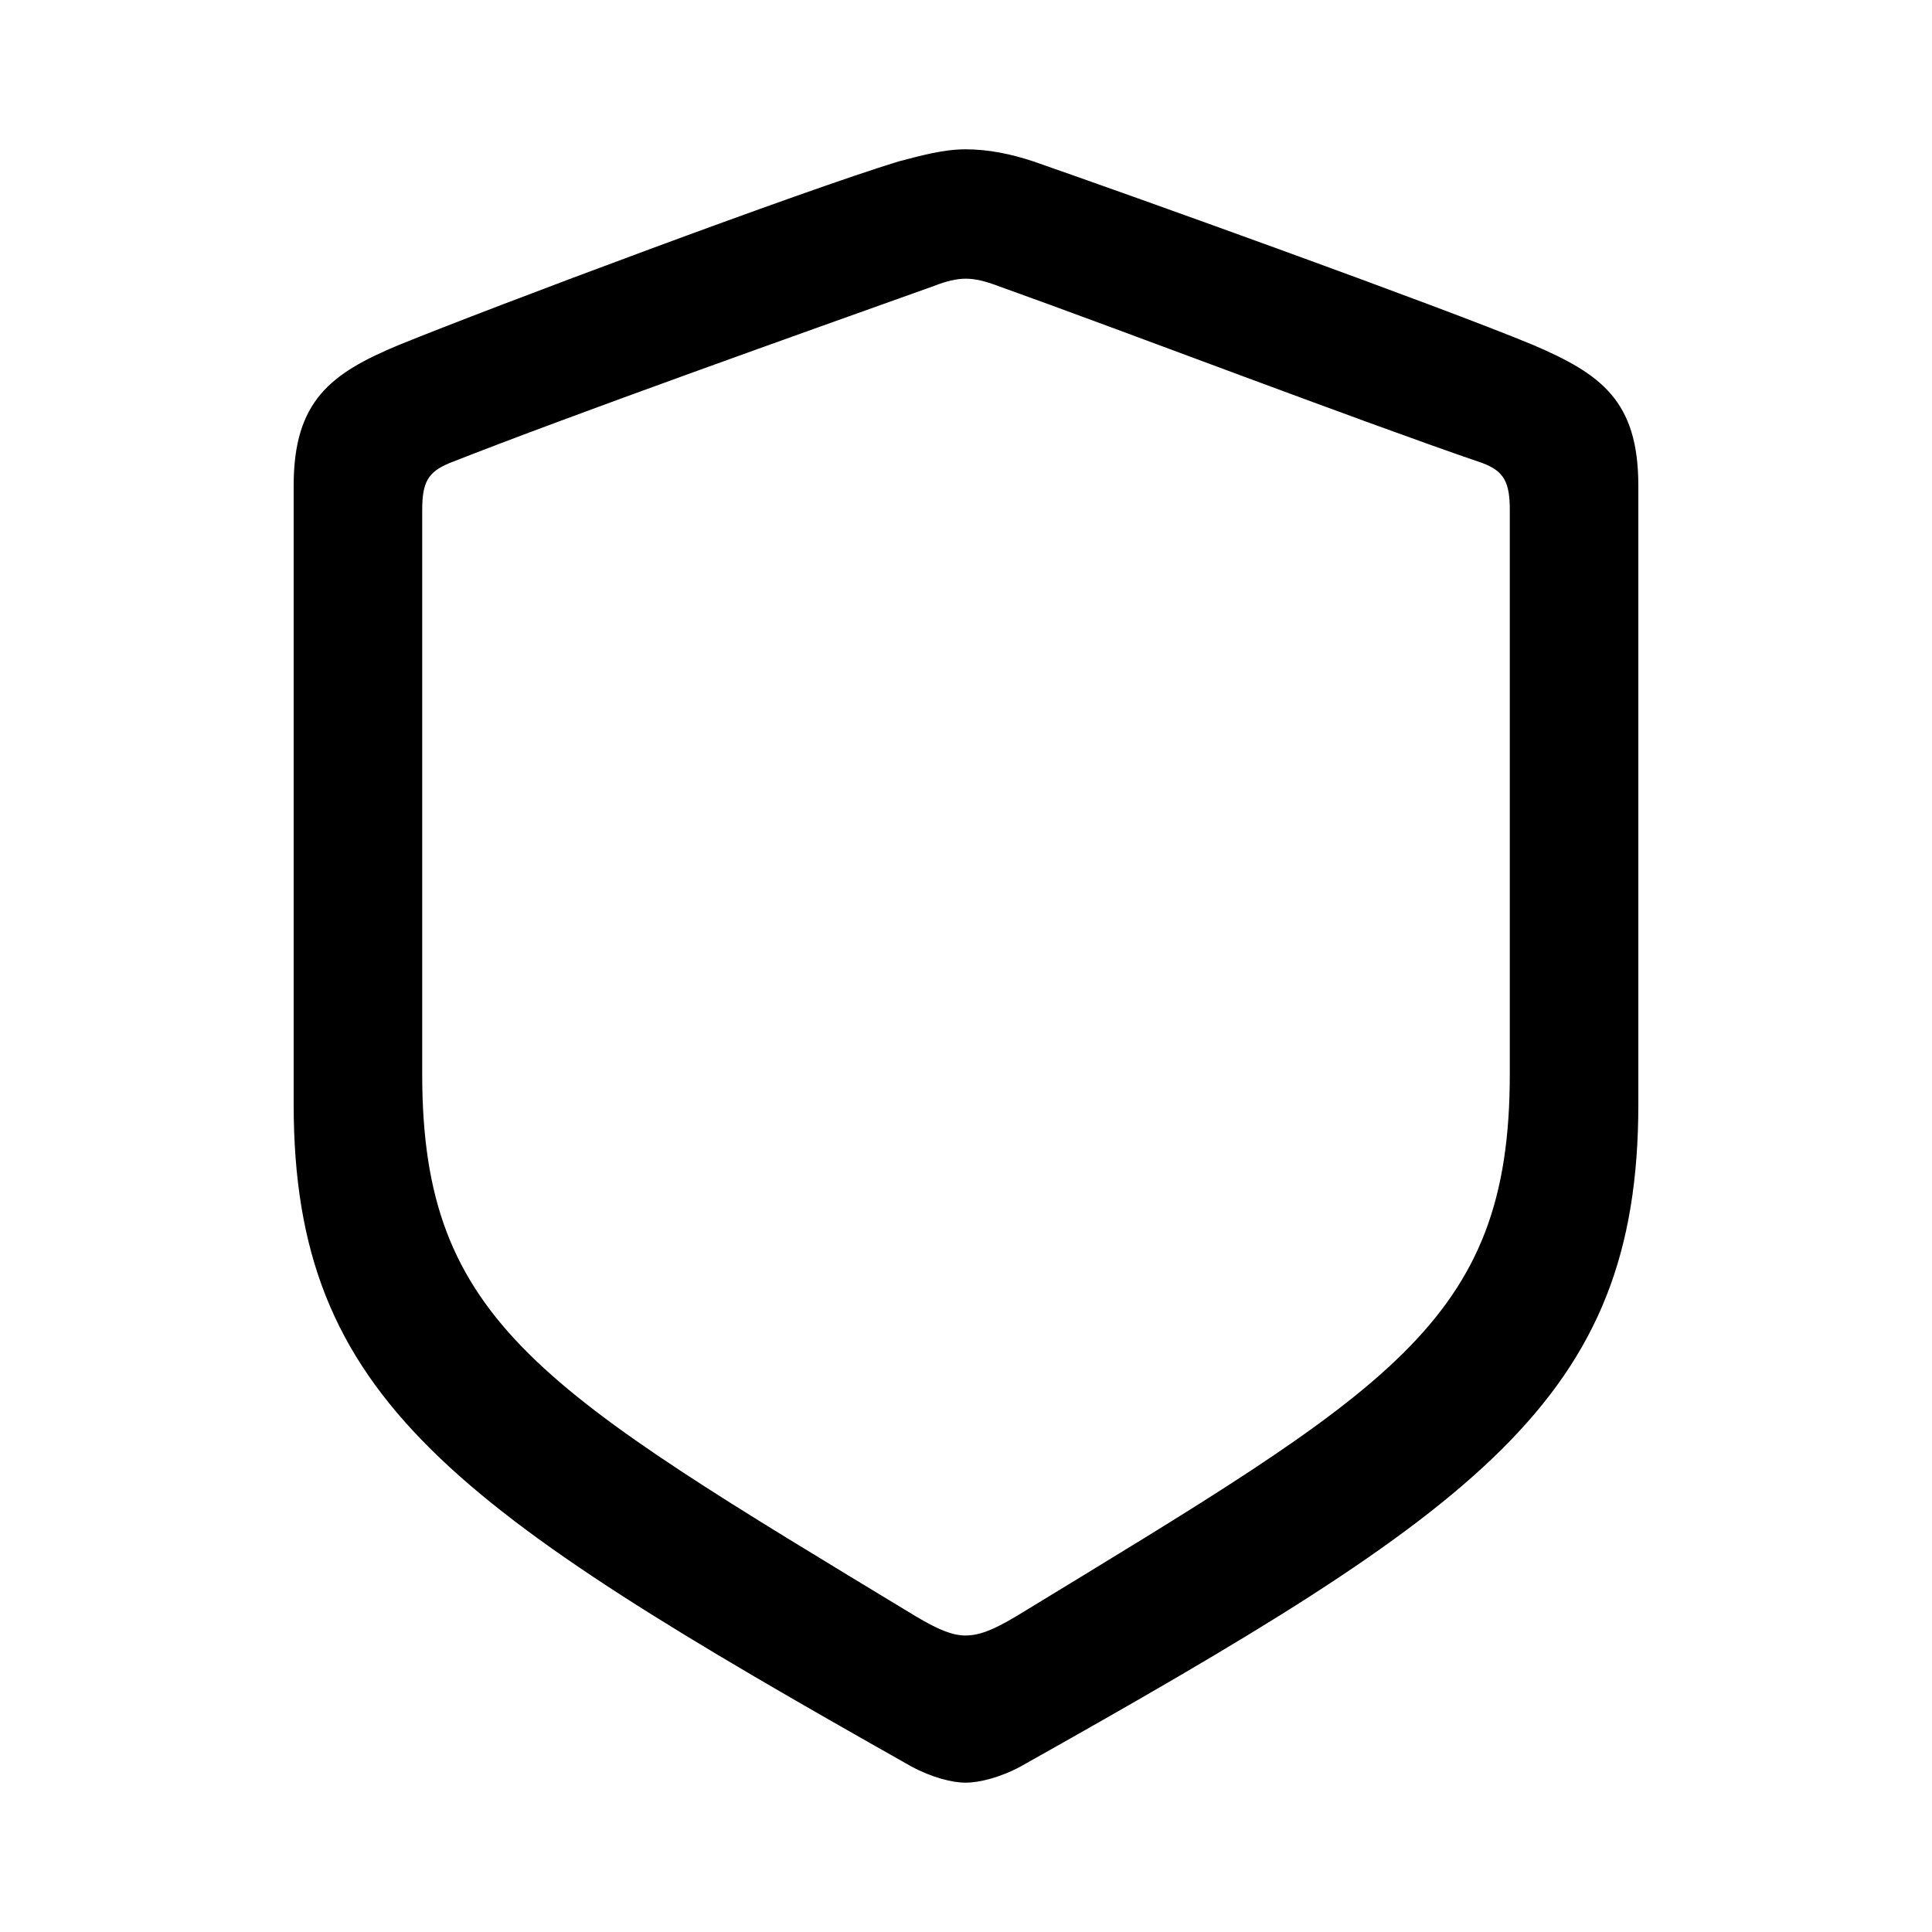 <svg xmlns="http://www.w3.org/2000/svg" xmlns:xlink="http://www.w3.org/1999/xlink" width="56" height="56" viewBox="0 0 56 56"><path fill="currentColor" d="M27.988 51.672c.375 0 .985-.14 1.594-.469c13.313-7.476 17.906-10.64 17.906-19.195v-17.93c0-2.46-1.078-3.234-3.047-4.078c-2.765-1.148-11.718-4.36-14.484-5.32c-.633-.211-1.289-.352-1.969-.352c-.656 0-1.312.188-1.945.352c-2.766.843-11.719 4.195-14.484 5.32c-1.97.82-3.047 1.617-3.047 4.078v17.93c0 8.554 4.617 11.695 17.906 19.195c.61.328 1.195.469 1.57.469m0-4.266c-.351 0-.75-.14-1.453-.562c-10.828-6.563-14.297-8.485-14.297-15.703V14.78c0-.797.164-1.101.797-1.36c3.563-1.405 10.43-3.843 14.04-5.132q.526-.21.913-.21c.282 0 .563.07.938.21c3.61 1.29 10.406 3.89 14.039 5.133c.633.234.797.562.797 1.36V31.14c0 7.218-3.492 9.117-14.297 15.703c-.703.422-1.102.562-1.477.562"/></svg>